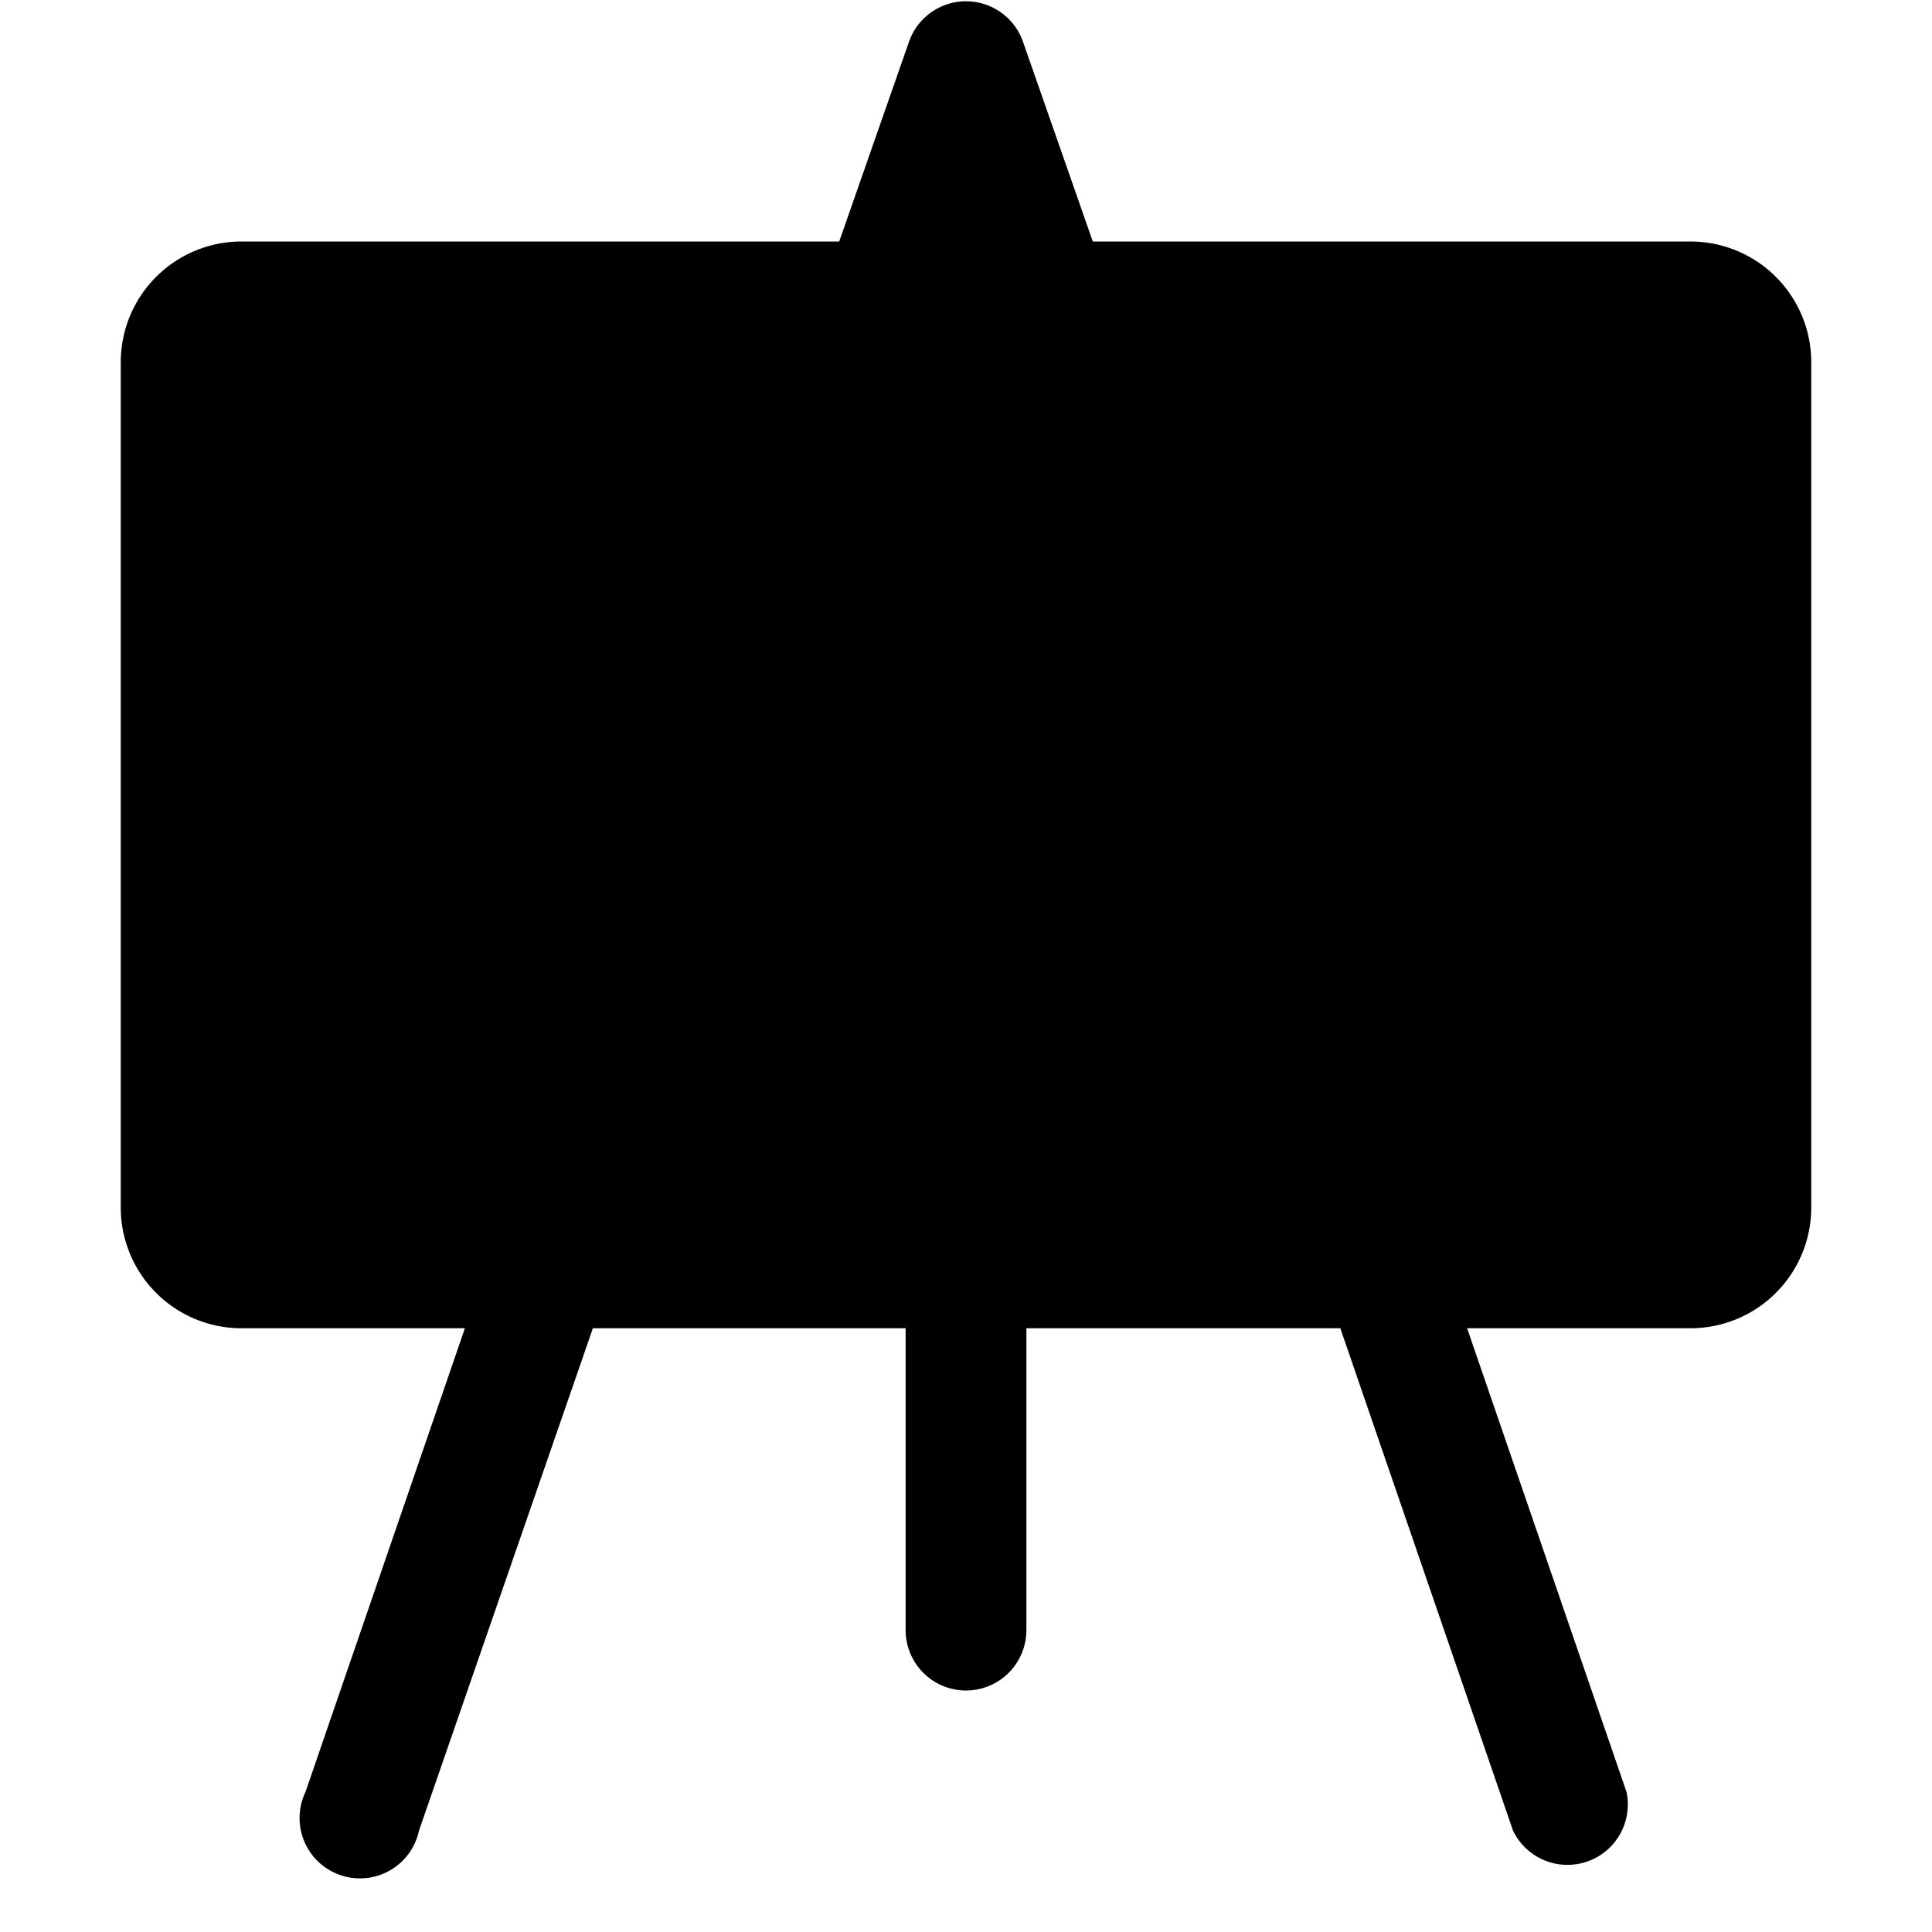 <svg xmlns="http://www.w3.org/2000/svg" viewBox="0 0 16 16"><path d="M8.47.34a.5.5 0 0 0-.94 0L6.95 2H2a1 1 0 0 0-1 1v7a1 1 0 0 0 1 1h1.85l-1.32 3.84a.5.5 0 1 0 .94.32L4.91 11H7.5v2.5a.5.5 0 0 0 1 0V11h2.6l1.43 4.16a.5.5 0 0 0 .94-.32L12.15 11H14a1 1 0 0 0 1-1V3a1 1 0 0 0-1-1H9.05L8.47.34z"/></svg>
